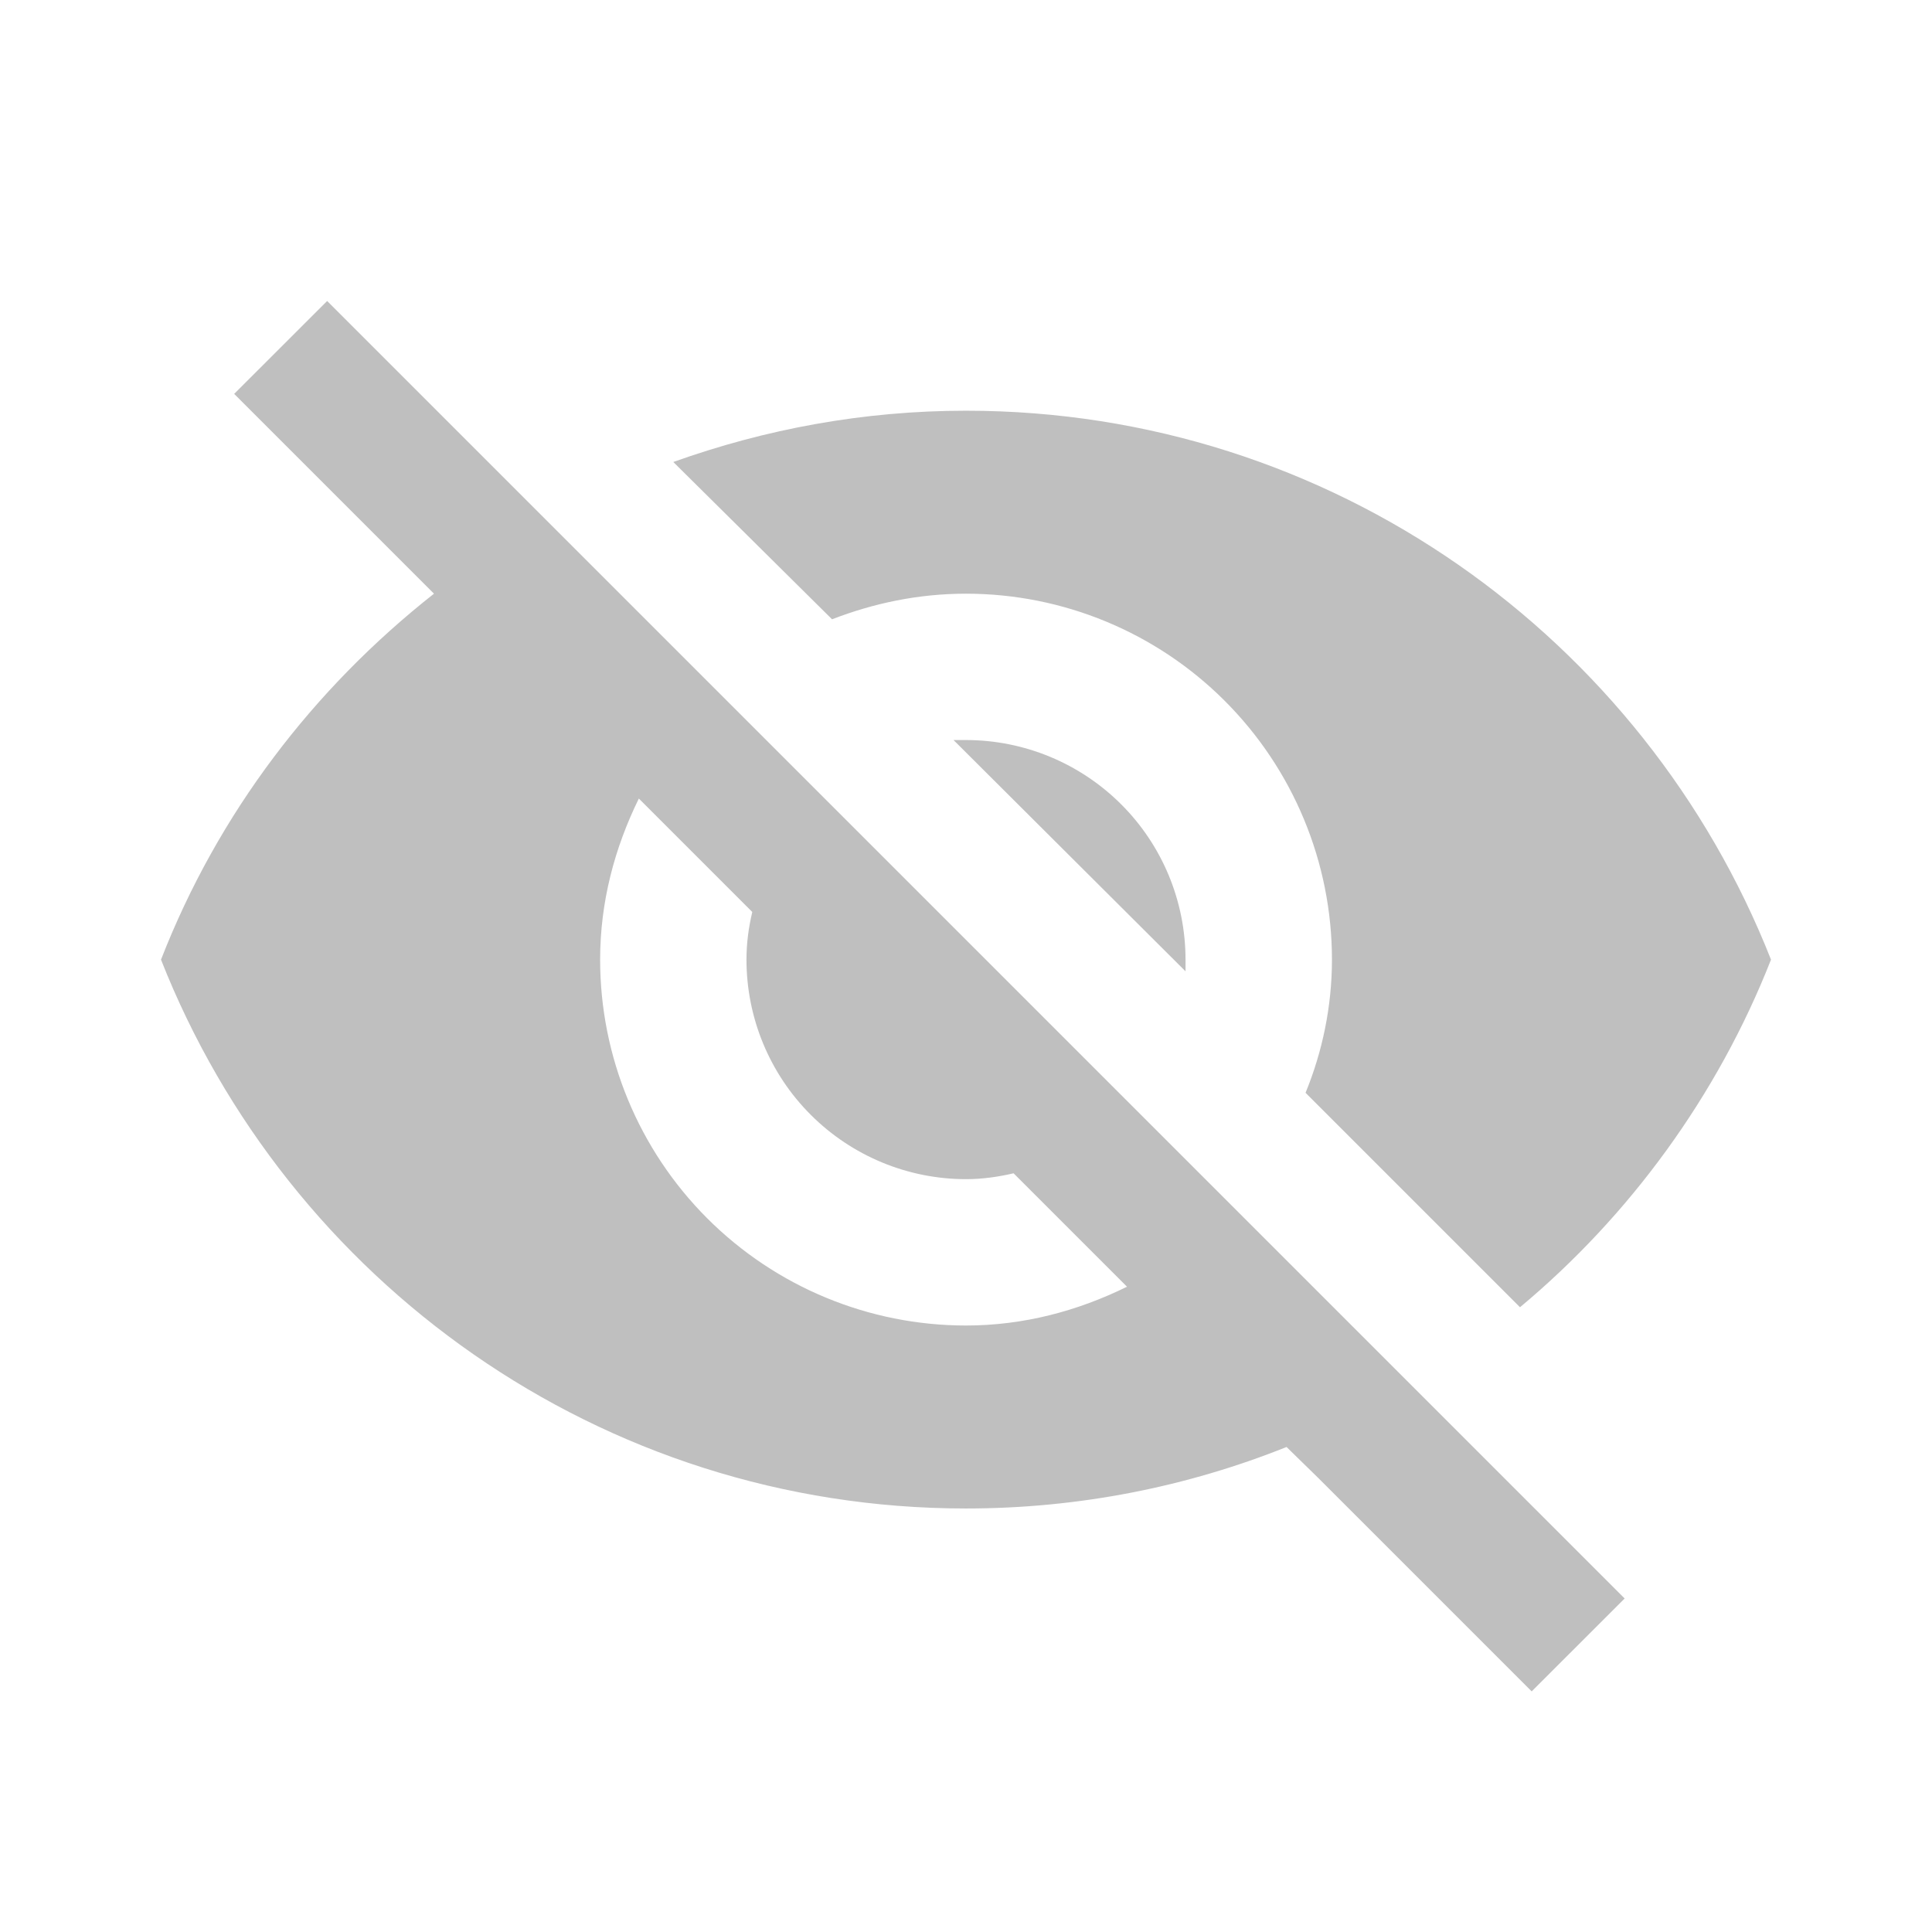 <svg width="24" height="24" viewBox="0 0 24 24" fill="none" xmlns="http://www.w3.org/2000/svg">
<path d="M11.845 9.193L14.727 12.066V11.921C14.727 11.197 14.44 10.503 13.928 9.992C13.417 9.481 12.723 9.193 12 9.193H11.845ZM7.936 9.92L9.345 11.329C9.3 11.521 9.273 11.711 9.273 11.921C9.273 12.644 9.56 13.338 10.072 13.849C10.583 14.36 11.277 14.648 12 14.648C12.2 14.648 12.4 14.62 12.591 14.575L14 15.984C13.391 16.284 12.718 16.466 12 16.466C10.794 16.466 9.638 15.987 8.786 15.135C7.933 14.282 7.455 13.126 7.455 11.921C7.455 11.202 7.636 10.53 7.936 9.92ZM2.909 4.893L4.982 6.966L5.391 7.375C3.891 8.557 2.709 10.102 2 11.921C3.573 15.911 7.455 18.739 12 18.739C13.409 18.739 14.755 18.466 15.982 17.975L16.373 18.357L19.027 21.011L20.182 19.857L4.064 3.739M12 7.375C13.206 7.375 14.362 7.854 15.214 8.706C16.067 9.559 16.546 10.715 16.546 11.921C16.546 12.502 16.427 13.066 16.218 13.575L18.882 16.239C20.245 15.102 21.336 13.611 22 11.921C20.427 7.93 16.546 5.102 12 5.102C10.727 5.102 9.509 5.33 8.364 5.739L10.336 7.693C10.854 7.493 11.409 7.375 12 7.375Z" fill="#BFBFBF"/>
</svg>
